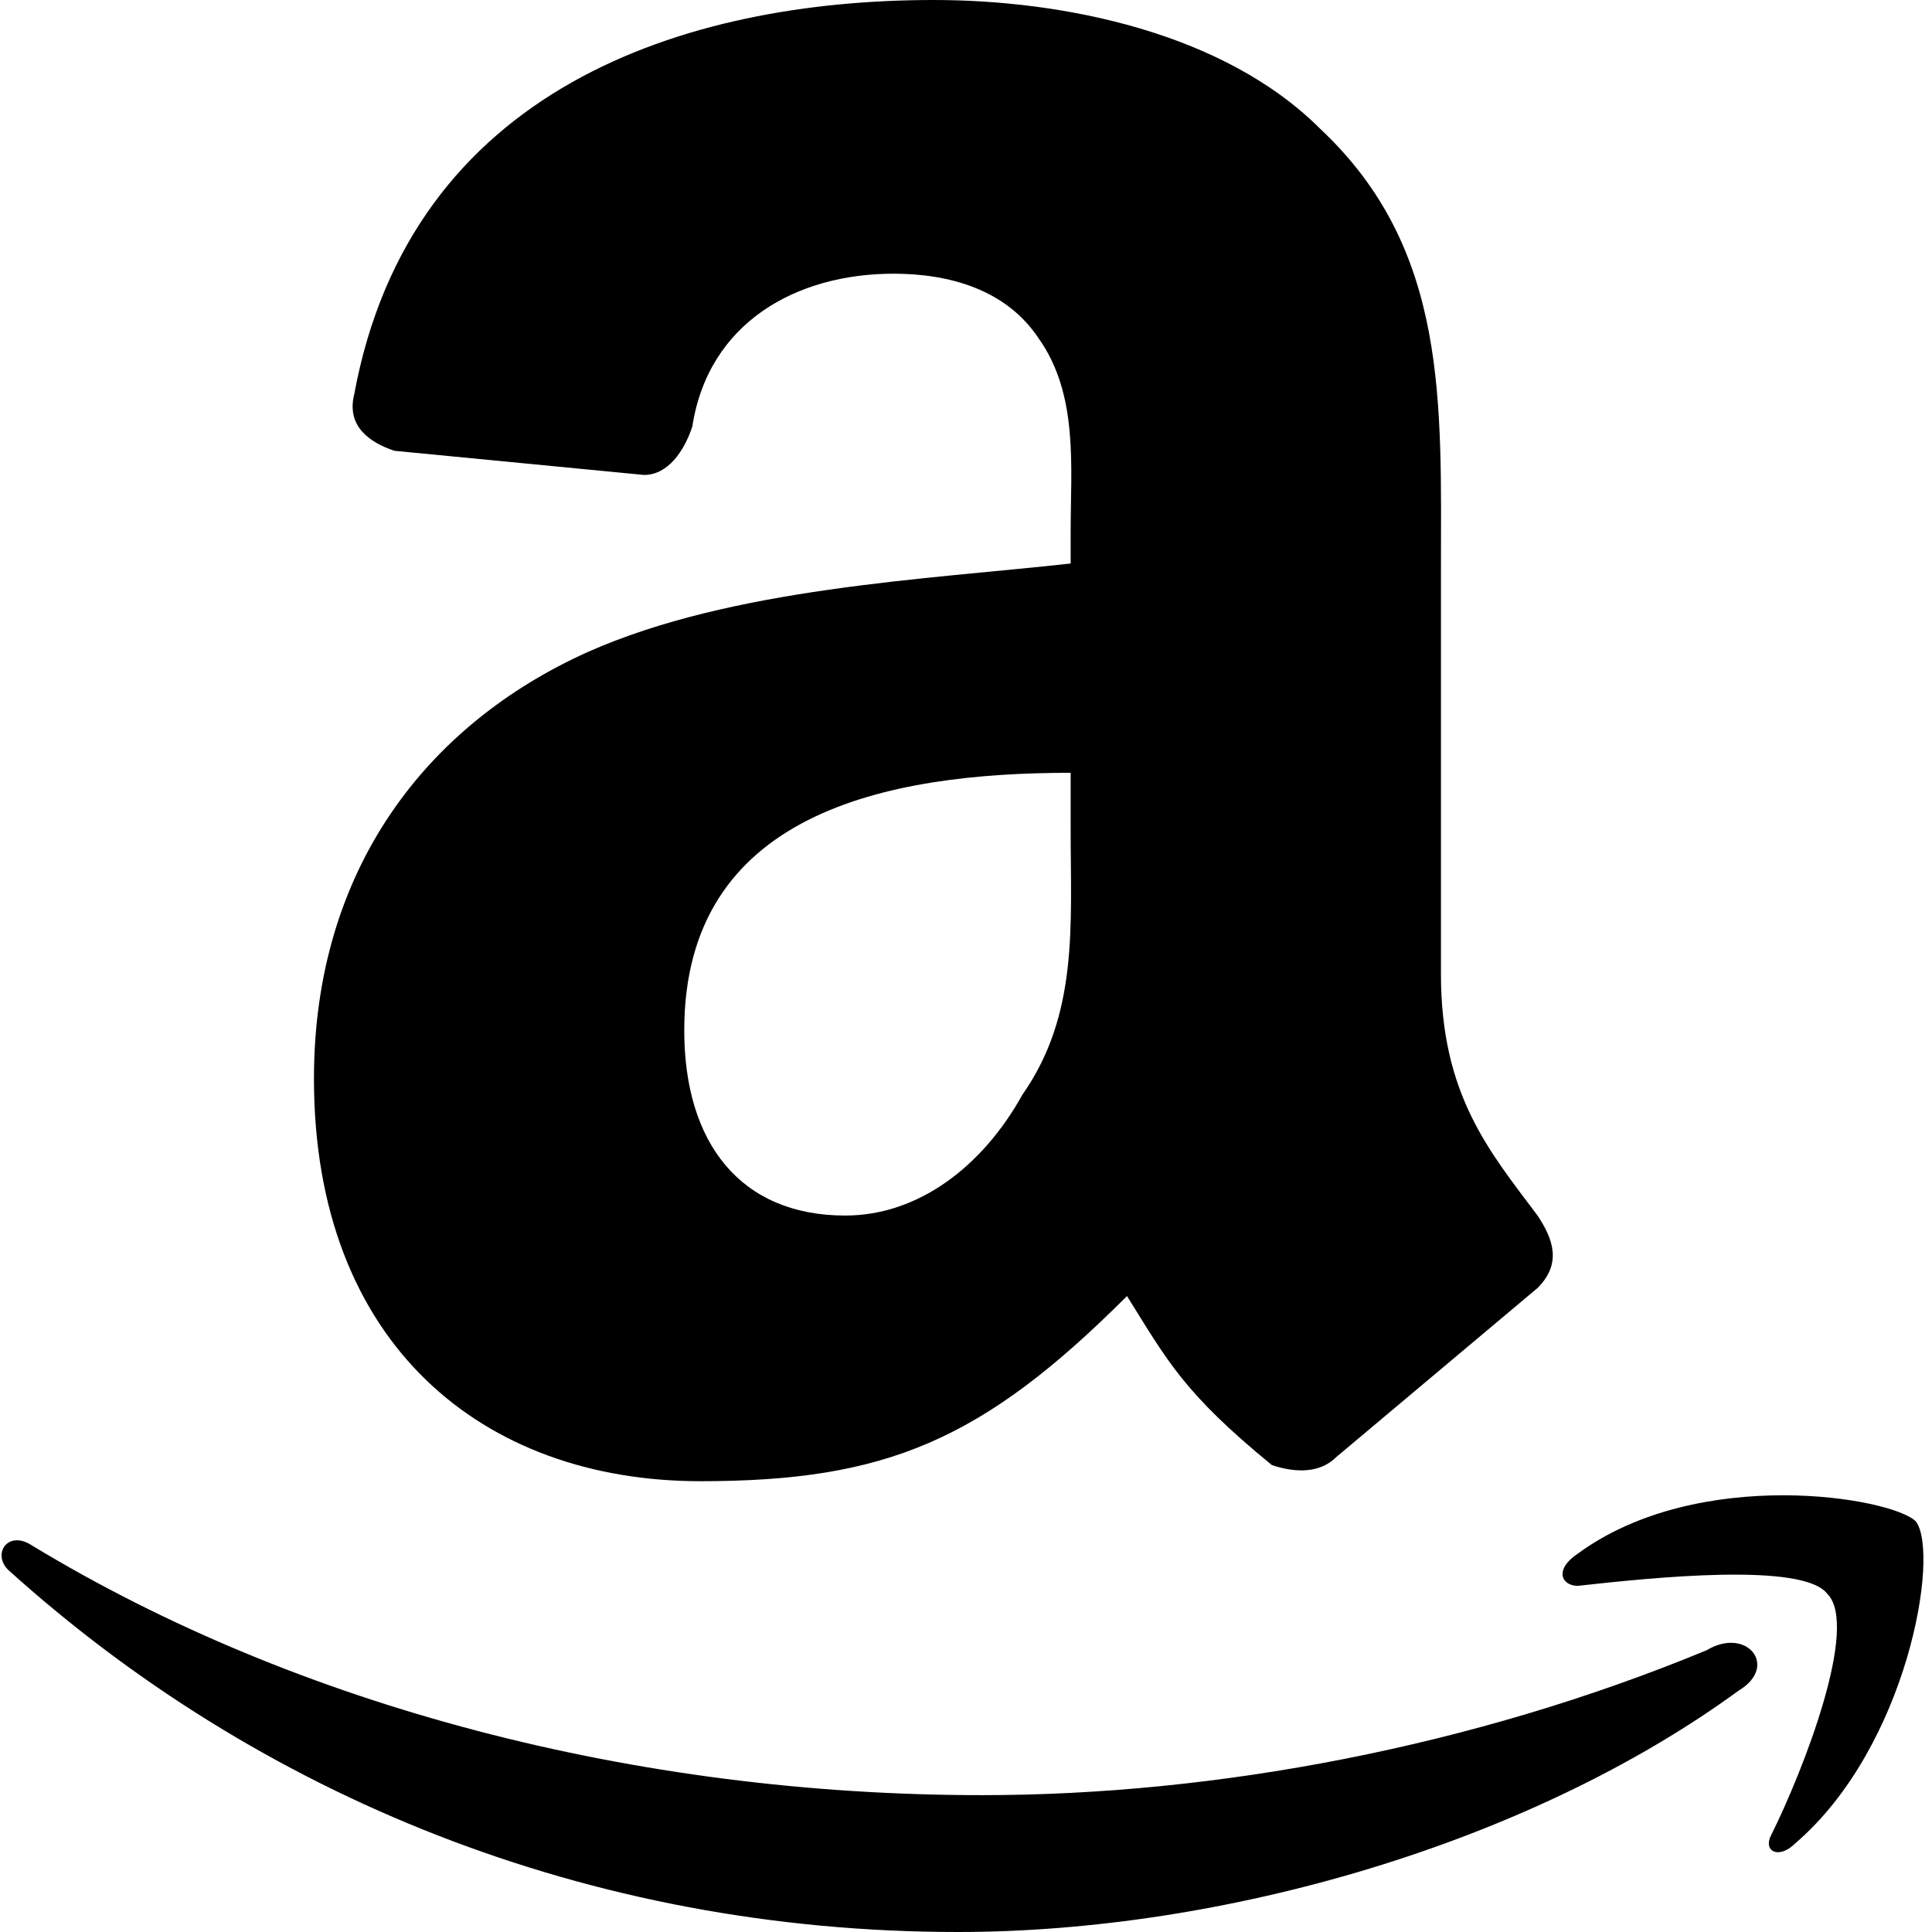 <?xml version='1.0' encoding='UTF-8'?>
<!-- Generator: Adobe Illustrator 27.9.0, SVG Export Plug-In . SVG Version: 6.00 Build 0)  -->
<svg xmlns="http://www.w3.org/2000/svg" xmlns:xlink="http://www.w3.org/1999/xlink" version="1.1" id="Layer_1" x="0px" y="0px" viewBox="0 0 24 24" style="enable-background:new 0 0 24 24;" xml:space="preserve" width="24" height="24">
<path d="M16.6,18.1c-0.2,0.2-0.5,0.2-0.8,0.1c-1.1-0.9-1.3-1.3-1.8-2.1c-1.8,1.8-3,2.3-5.3,2.3c-2.7,0-4.8-1.7-4.8-5  c0-2.6,1.4-4.4,3.4-5.3c1.8-0.8,4.2-0.9,6-1.1V6.6c0-0.8,0.1-1.7-0.4-2.4c-0.4-0.6-1.1-0.8-1.8-0.8C9.9,3.4,8.8,4,8.6,5.3  C8.5,5.6,8.3,5.9,8,5.9L4.9,5.6C4.6,5.5,4.3,5.3,4.4,4.9C5.1,1.1,8.5,0,11.6,0c1.6,0,3.6,0.4,4.8,1.6C18,3.1,17.9,5,17.9,7.1v5  c0,1.5,0.6,2.2,1.2,3c0.2,0.3,0.3,0.6,0,0.9L16.6,18.1L16.6,18.1z M13.3,10.3V9.6c-2.3,0-4.8,0.5-4.8,3.2c0,1.4,0.7,2.3,2,2.3  c0.9,0,1.7-0.6,2.2-1.5C13.4,12.6,13.3,11.5,13.3,10.3z M21.6,21c-2.6,1.9-6.4,3-9.7,3c-4.6,0-8.7-1.7-11.8-4.5  c-0.2-0.2,0-0.5,0.3-0.3c3.3,2,7.5,3.1,11.8,3.1c2.9,0,6.1-0.6,9-1.8C21.7,20.2,22.1,20.7,21.6,21z M22.7,19.8  c-0.3-0.4-2.2-0.2-3.1-0.1c-0.2,0-0.3-0.2,0-0.4c1.5-1.1,3.9-0.7,4.2-0.4c0.3,0.4-0.1,2.8-1.5,4c-0.2,0.2-0.4,0.1-0.3-0.1  C22.4,22,23.1,20.2,22.7,19.8z" transform="translate(0.0,0.0) scale(1.0) translate(0.0,0.0) scale(1.0)"/>
</svg>
